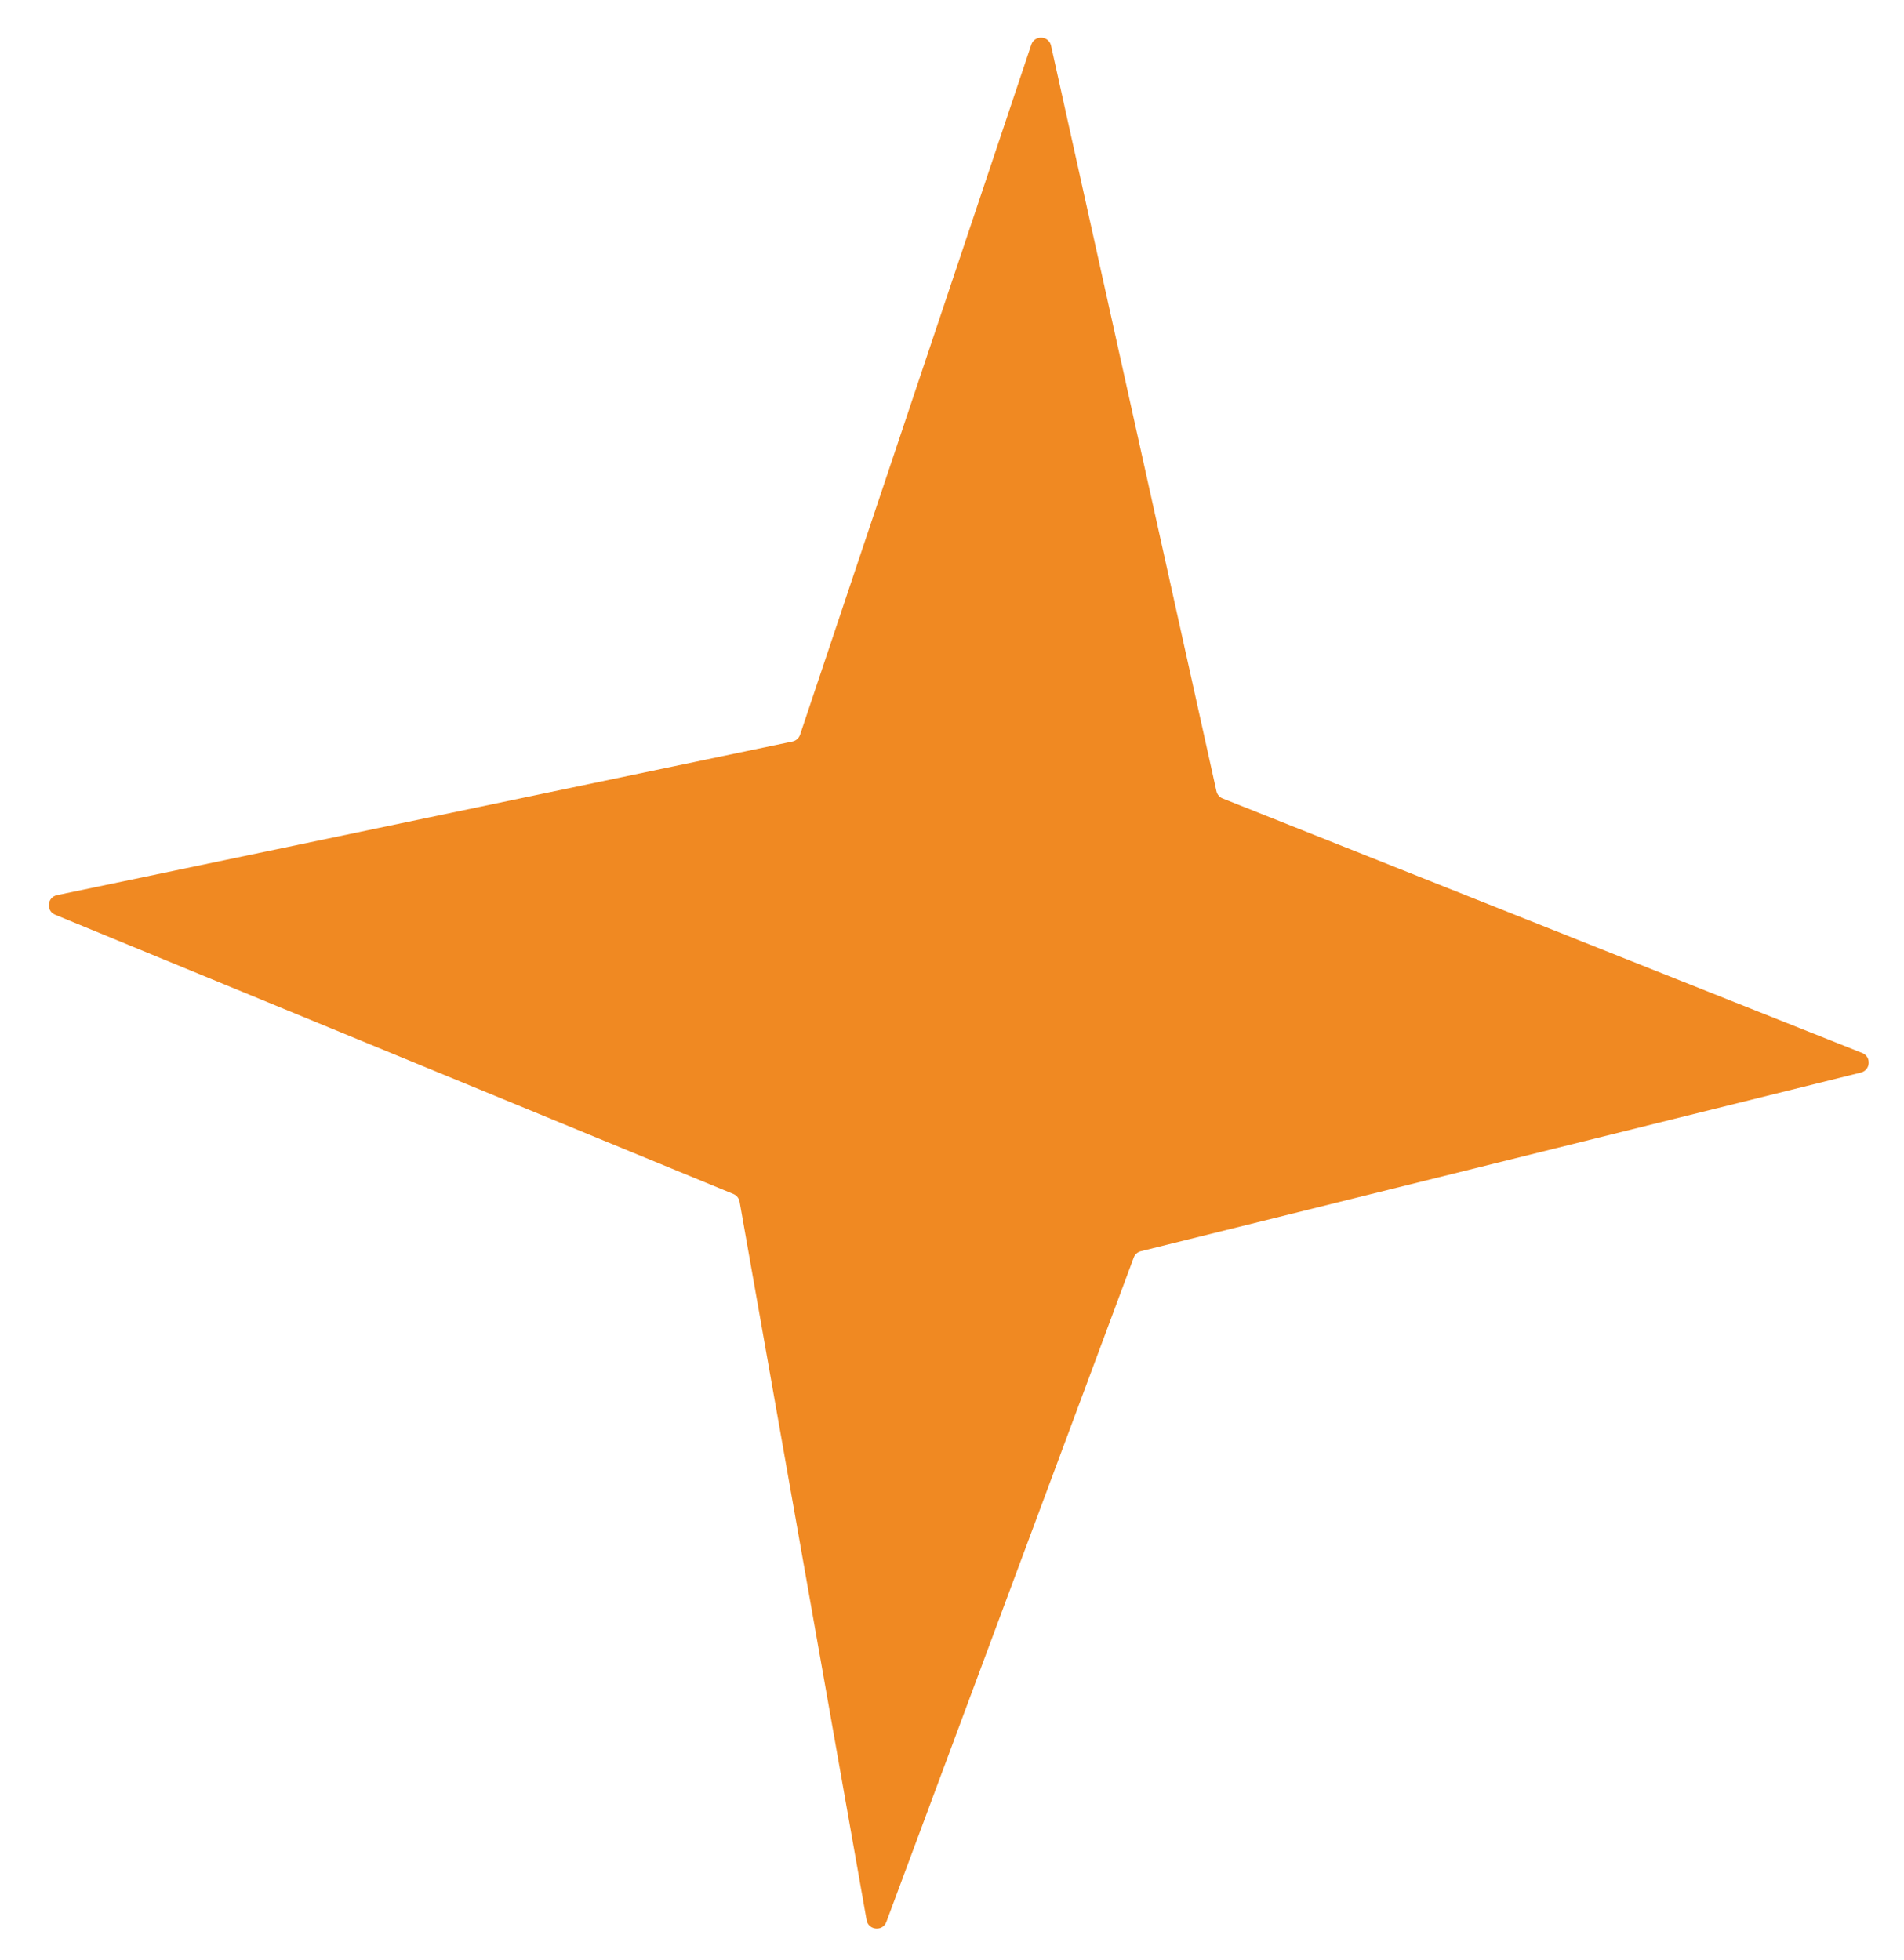 <svg width="34" height="35" viewBox="0 0 34 35" fill="none" xmlns="http://www.w3.org/2000/svg">
<path fill-rule="evenodd" clip-rule="evenodd" d="M18.416 0.798C18.475 0.622 18.729 0.635 18.769 0.817L21.722 14.13C21.735 14.19 21.777 14.239 21.833 14.261L33.254 18.807C33.42 18.873 33.404 19.113 33.231 19.156L20.373 22.347C20.314 22.361 20.266 22.404 20.245 22.461L15.828 34.325C15.763 34.501 15.508 34.477 15.475 34.293L13.207 21.463C13.196 21.401 13.154 21.349 13.096 21.325L0.986 16.338C0.818 16.269 0.841 16.025 1.018 15.988L14.15 13.244C14.214 13.231 14.266 13.185 14.287 13.123L18.416 0.798Z" fill="#F08922"/>
</svg>
